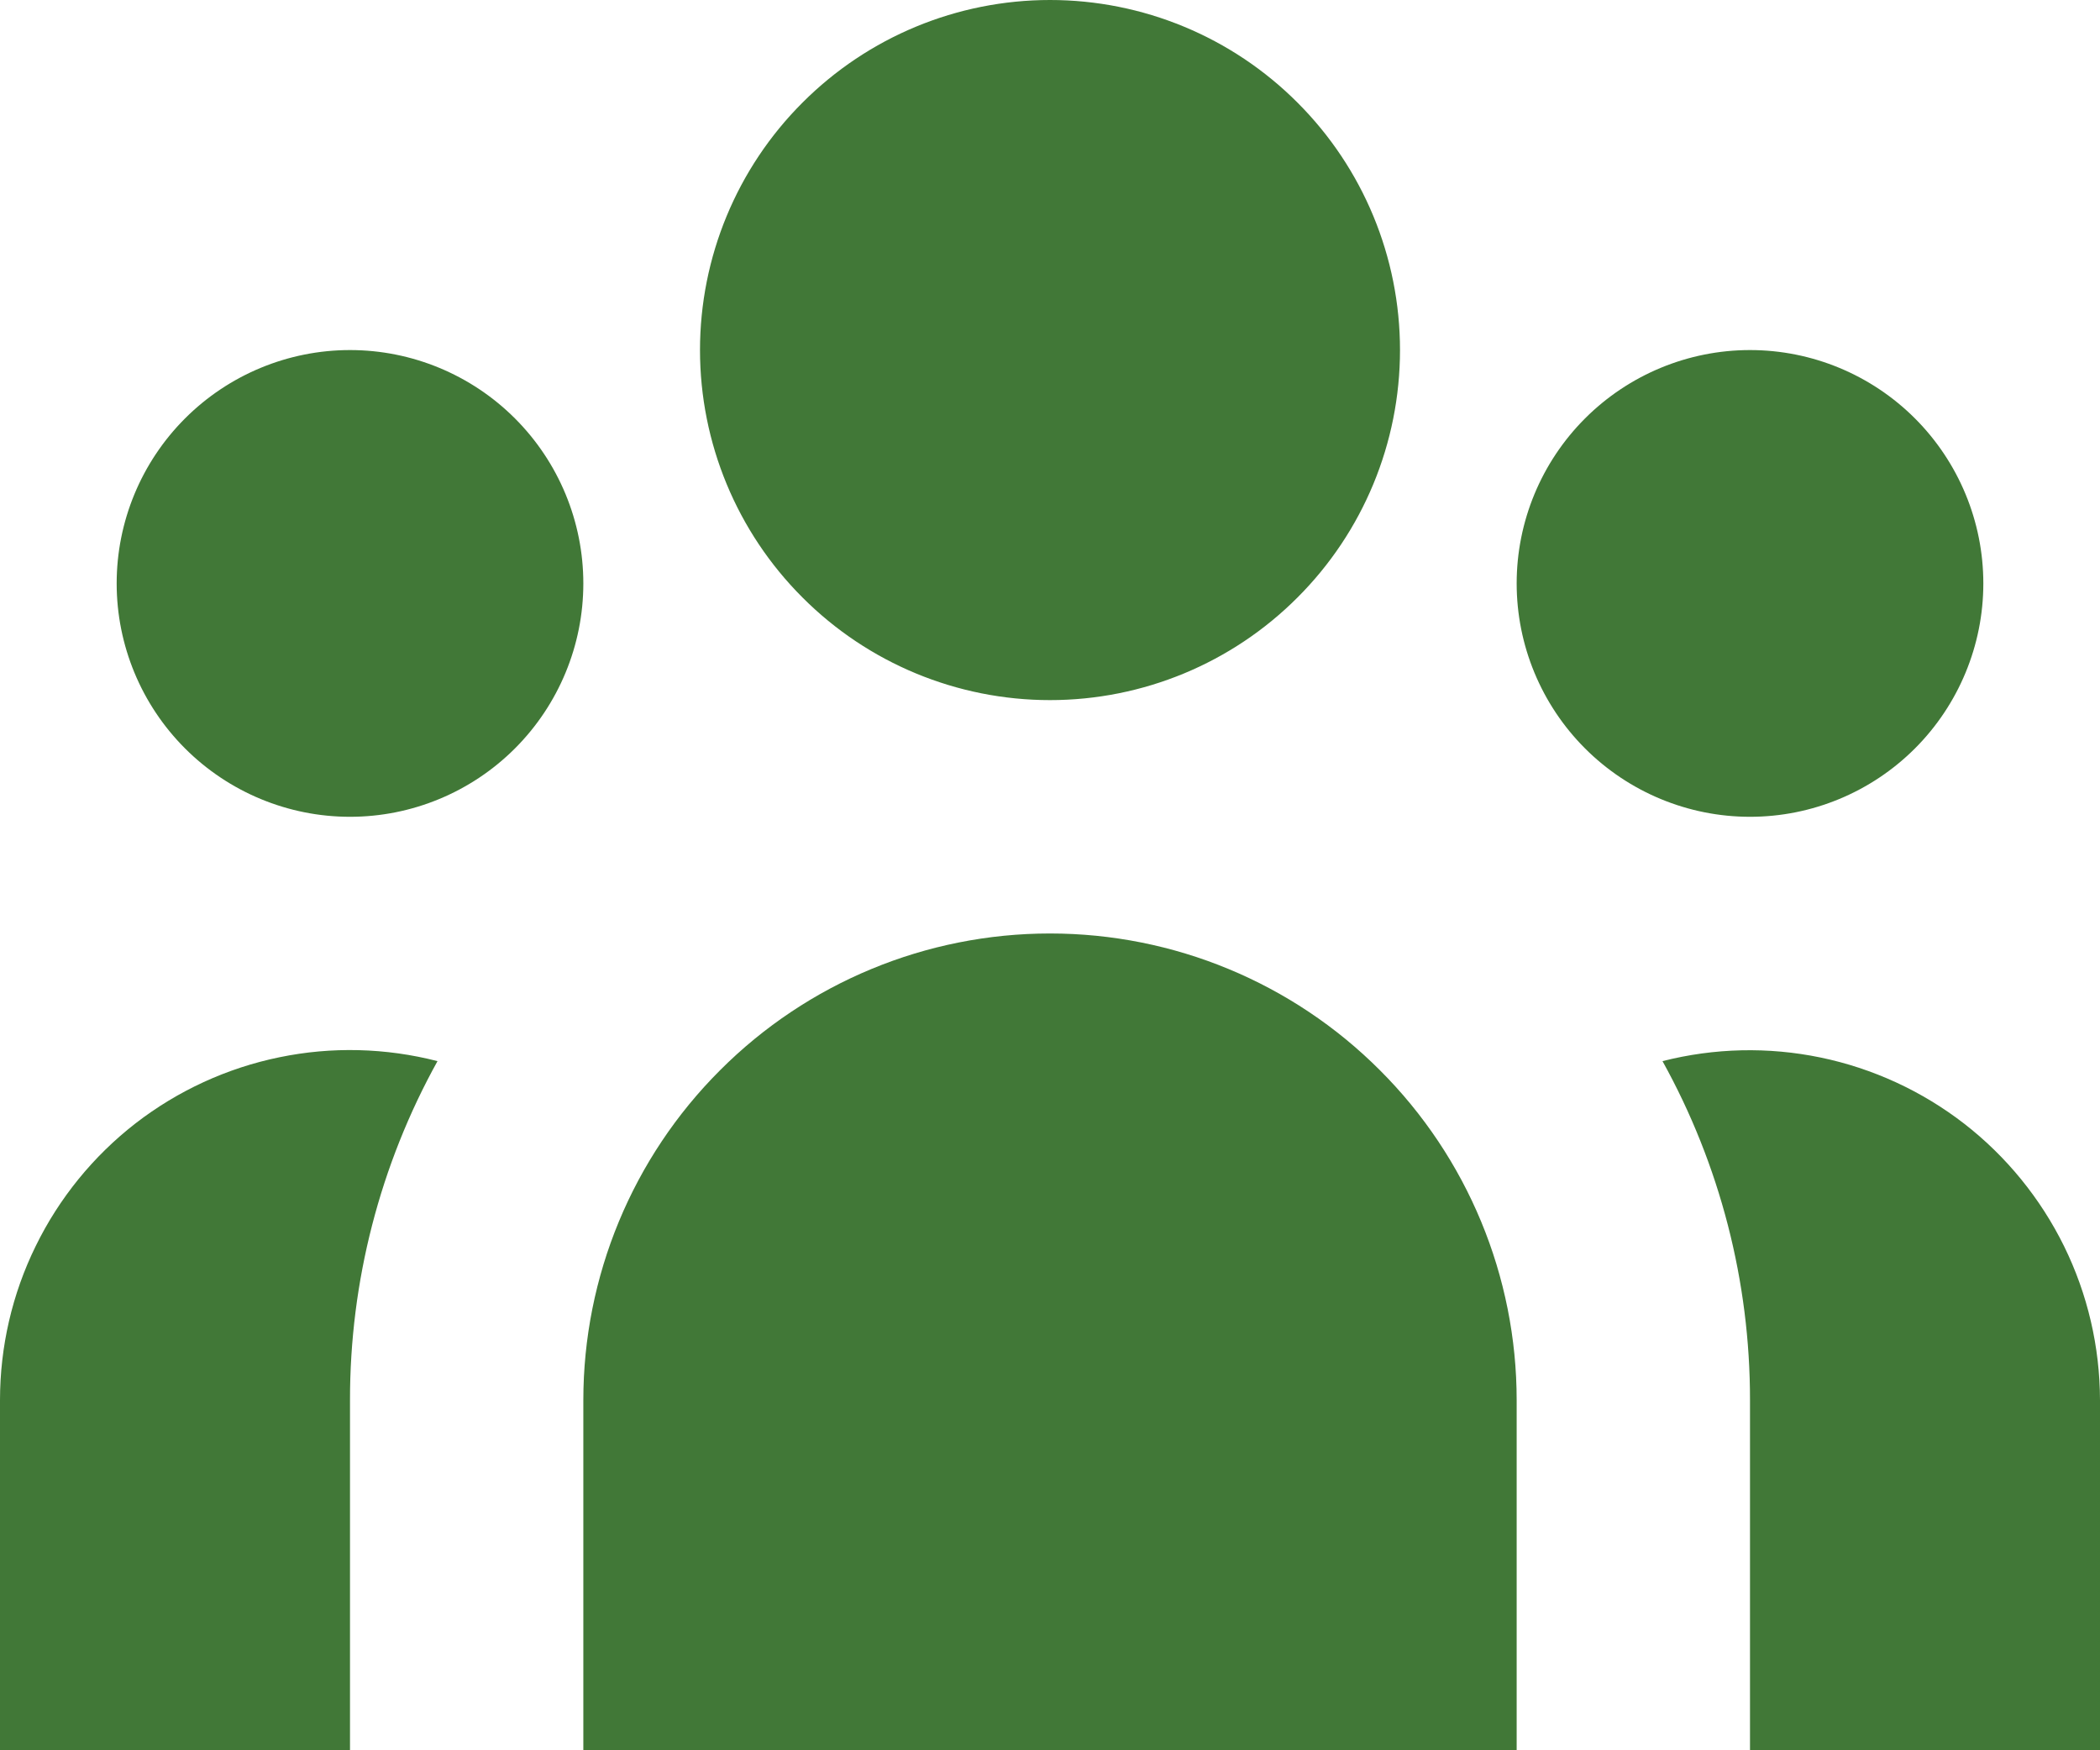 <svg width="18" height="15" viewBox="0 0 18 15" fill="none" xmlns="http://www.w3.org/2000/svg">
<path d="M12 3C12 3.796 11.684 4.559 11.121 5.121C10.559 5.684 9.796 6 9 6C8.204 6 7.441 5.684 6.879 5.121C6.316 4.559 6 3.796 6 3C6 2.204 6.316 1.441 6.879 0.879C7.441 0.316 8.204 0 9 0C9.796 0 10.559 0.316 11.121 0.879C11.684 1.441 12 2.204 12 3ZM17 5C17 5.53 16.789 6.039 16.414 6.414C16.039 6.789 15.53 7 15 7C14.47 7 13.961 6.789 13.586 6.414C13.211 6.039 13 5.53 13 5C13 4.47 13.211 3.961 13.586 3.586C13.961 3.211 14.47 3 15 3C15.53 3 16.039 3.211 16.414 3.586C16.789 3.961 17 4.47 17 5ZM13 12C13 10.939 12.579 9.922 11.828 9.172C11.078 8.421 10.061 8 9 8C7.939 8 6.922 8.421 6.172 9.172C5.421 9.922 5 10.939 5 12V15H13V12ZM5 5C5 5.53 4.789 6.039 4.414 6.414C4.039 6.789 3.53 7 3 7C2.47 7 1.961 6.789 1.586 6.414C1.211 6.039 1 5.53 1 5C1 4.47 1.211 3.961 1.586 3.586C1.961 3.211 2.47 3 3 3C3.53 3 4.039 3.211 4.414 3.586C4.789 3.961 5 4.47 5 5ZM15 15V12C15.001 10.983 14.743 9.983 14.25 9.094C14.693 8.981 15.157 8.97 15.605 9.063C16.053 9.156 16.474 9.35 16.836 9.63C17.197 9.91 17.49 10.27 17.692 10.68C17.894 11.091 17.999 11.542 18 12V15H15ZM3.75 9.094C3.257 9.983 2.999 10.983 3 12V15H2.6572e-07V12C-0 11.542 0.104 11.09 0.306 10.679C0.507 10.268 0.8 9.908 1.162 9.627C1.524 9.347 1.946 9.153 2.394 9.061C2.843 8.968 3.307 8.98 3.75 9.094Z" fill="#417837"/>
</svg>
